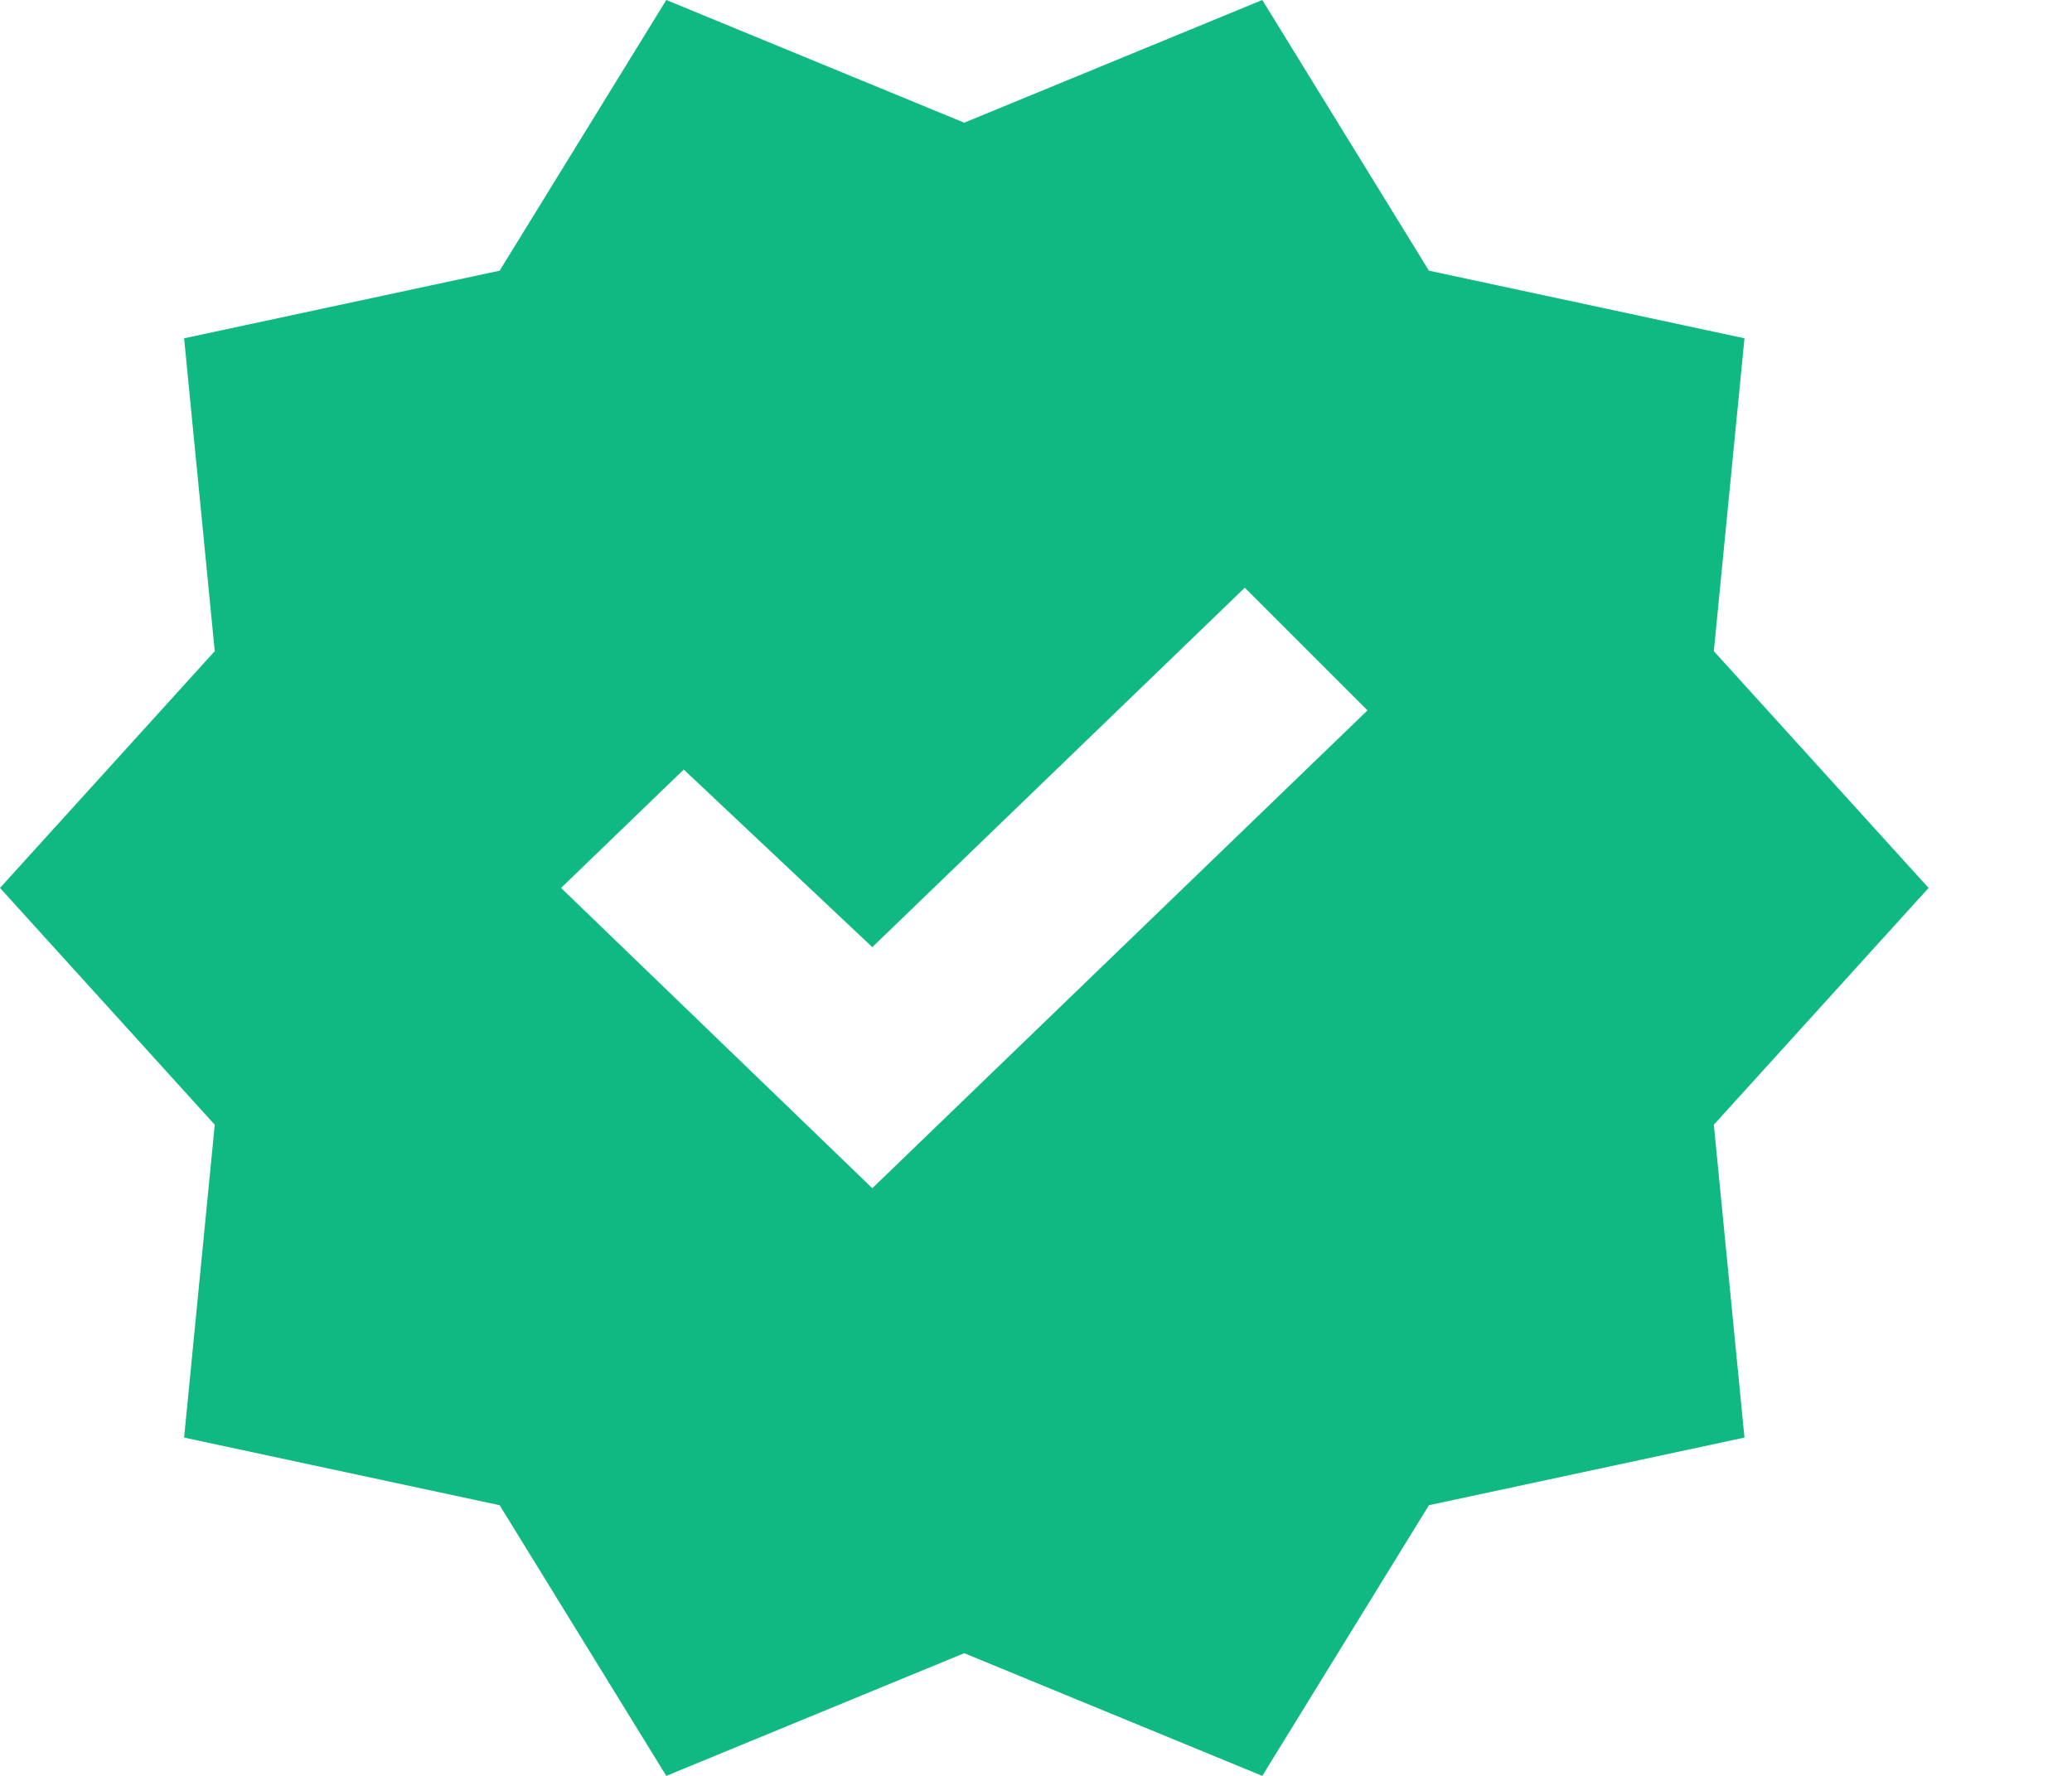 <svg width="14" height="12" viewBox="0 0 14 12" fill="none" xmlns="http://www.w3.org/2000/svg">
<path d="M4.502 12L3.376 10.171L1.244 9.714L1.451 7.6L0 6L1.451 4.4L1.244 2.286L3.376 1.829L4.502 0L6.515 0.829L8.529 0L9.655 1.829L11.787 2.286L11.58 4.4L13.031 6L11.58 7.6L11.787 9.714L9.655 10.171L8.529 12L6.515 11.171L4.502 12ZM5.894 8.029L9.24 4.8L8.411 3.971L5.894 6.4L4.62 5.2L3.791 6L5.894 8.029Z" fill="#10B981"/>
</svg>
